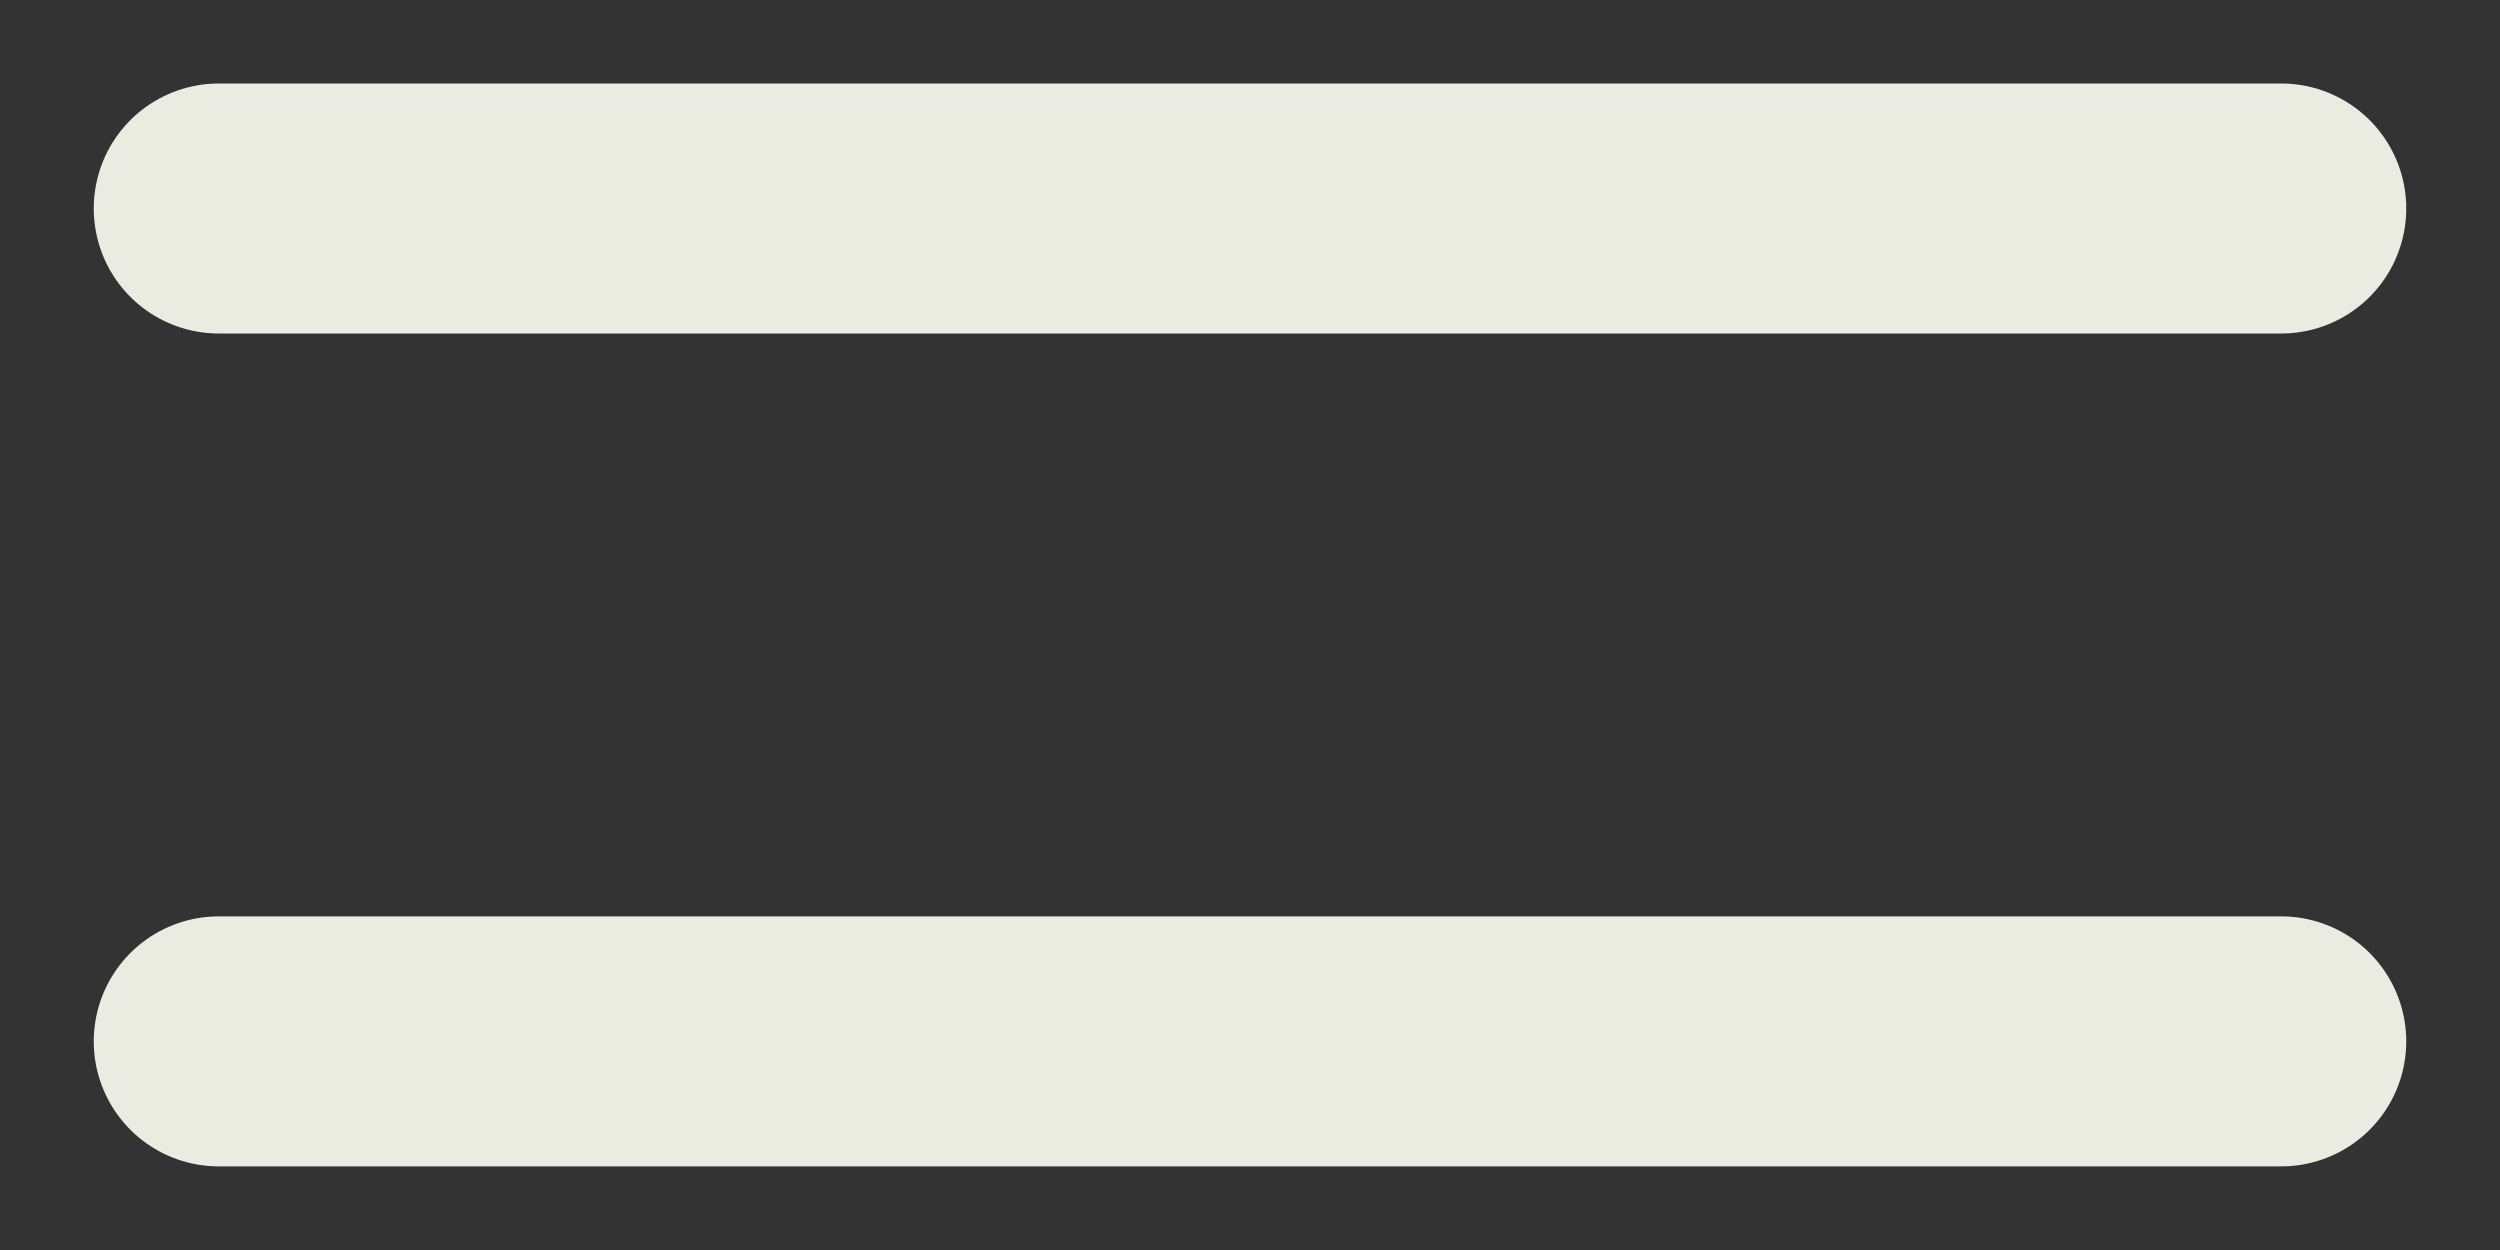 <svg width="20" height="10" viewBox="0 0 20 10" fill="none" xmlns="http://www.w3.org/2000/svg">
<rect x="0" y="0" width="20" height="10" fill="#333333" stroke="none"/>
<path d="M1.75 1.668H18.25M1.75 8.331H18.25" stroke="#F8F9EE" stroke-opacity="0.933" stroke-width="2" stroke-linecap="round" stroke-linejoin="round"/>
</svg>
